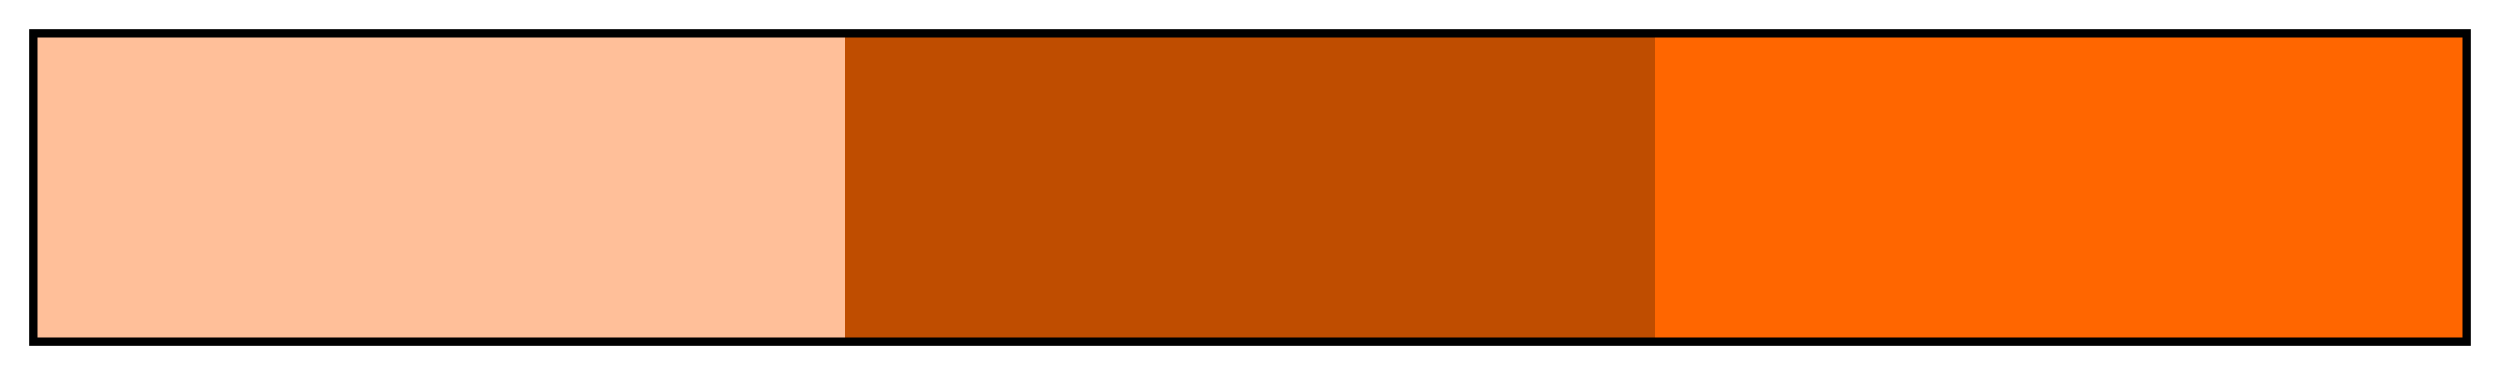<?xml version="1.0" encoding="UTF-8"?>
<svg xmlns="http://www.w3.org/2000/svg" version="1.1" width="300px" height="45px" viewBox="0 0 300 45">
  <g>
    <defs>
      <linearGradient id="Turanj Mono 06" gradientUnits="objectBoundingBox" spreadMethod="pad" x1="0%" x2="100%" y1="0%" y2="0%">
        <stop offset="0.00%" stop-color="rgb(255,191,153)" stop-opacity="1"/>
        <stop offset="16.67%" stop-color="rgb(255,191,153)" stop-opacity="1"/>
        <stop offset="33.33%" stop-color="rgb(255,191,153)" stop-opacity="1"/>
        <stop offset="33.33%" stop-color="rgb(191,77,0)" stop-opacity="1"/>
        <stop offset="50.00%" stop-color="rgb(191,77,0)" stop-opacity="1"/>
        <stop offset="66.67%" stop-color="rgb(191,77,0)" stop-opacity="1"/>
        <stop offset="66.67%" stop-color="rgb(255,102,0)" stop-opacity="1"/>
        <stop offset="83.33%" stop-color="rgb(255,102,0)" stop-opacity="1"/>
        <stop offset="100.00%" stop-color="rgb(255,102,0)" stop-opacity="1"/>
      </linearGradient>
    </defs>
    <rect fill="url(#Turanj Mono 06)" x="4" y="4" width="292" height="37" stroke="black" stroke-width="1"/>
  </g>
</svg>
